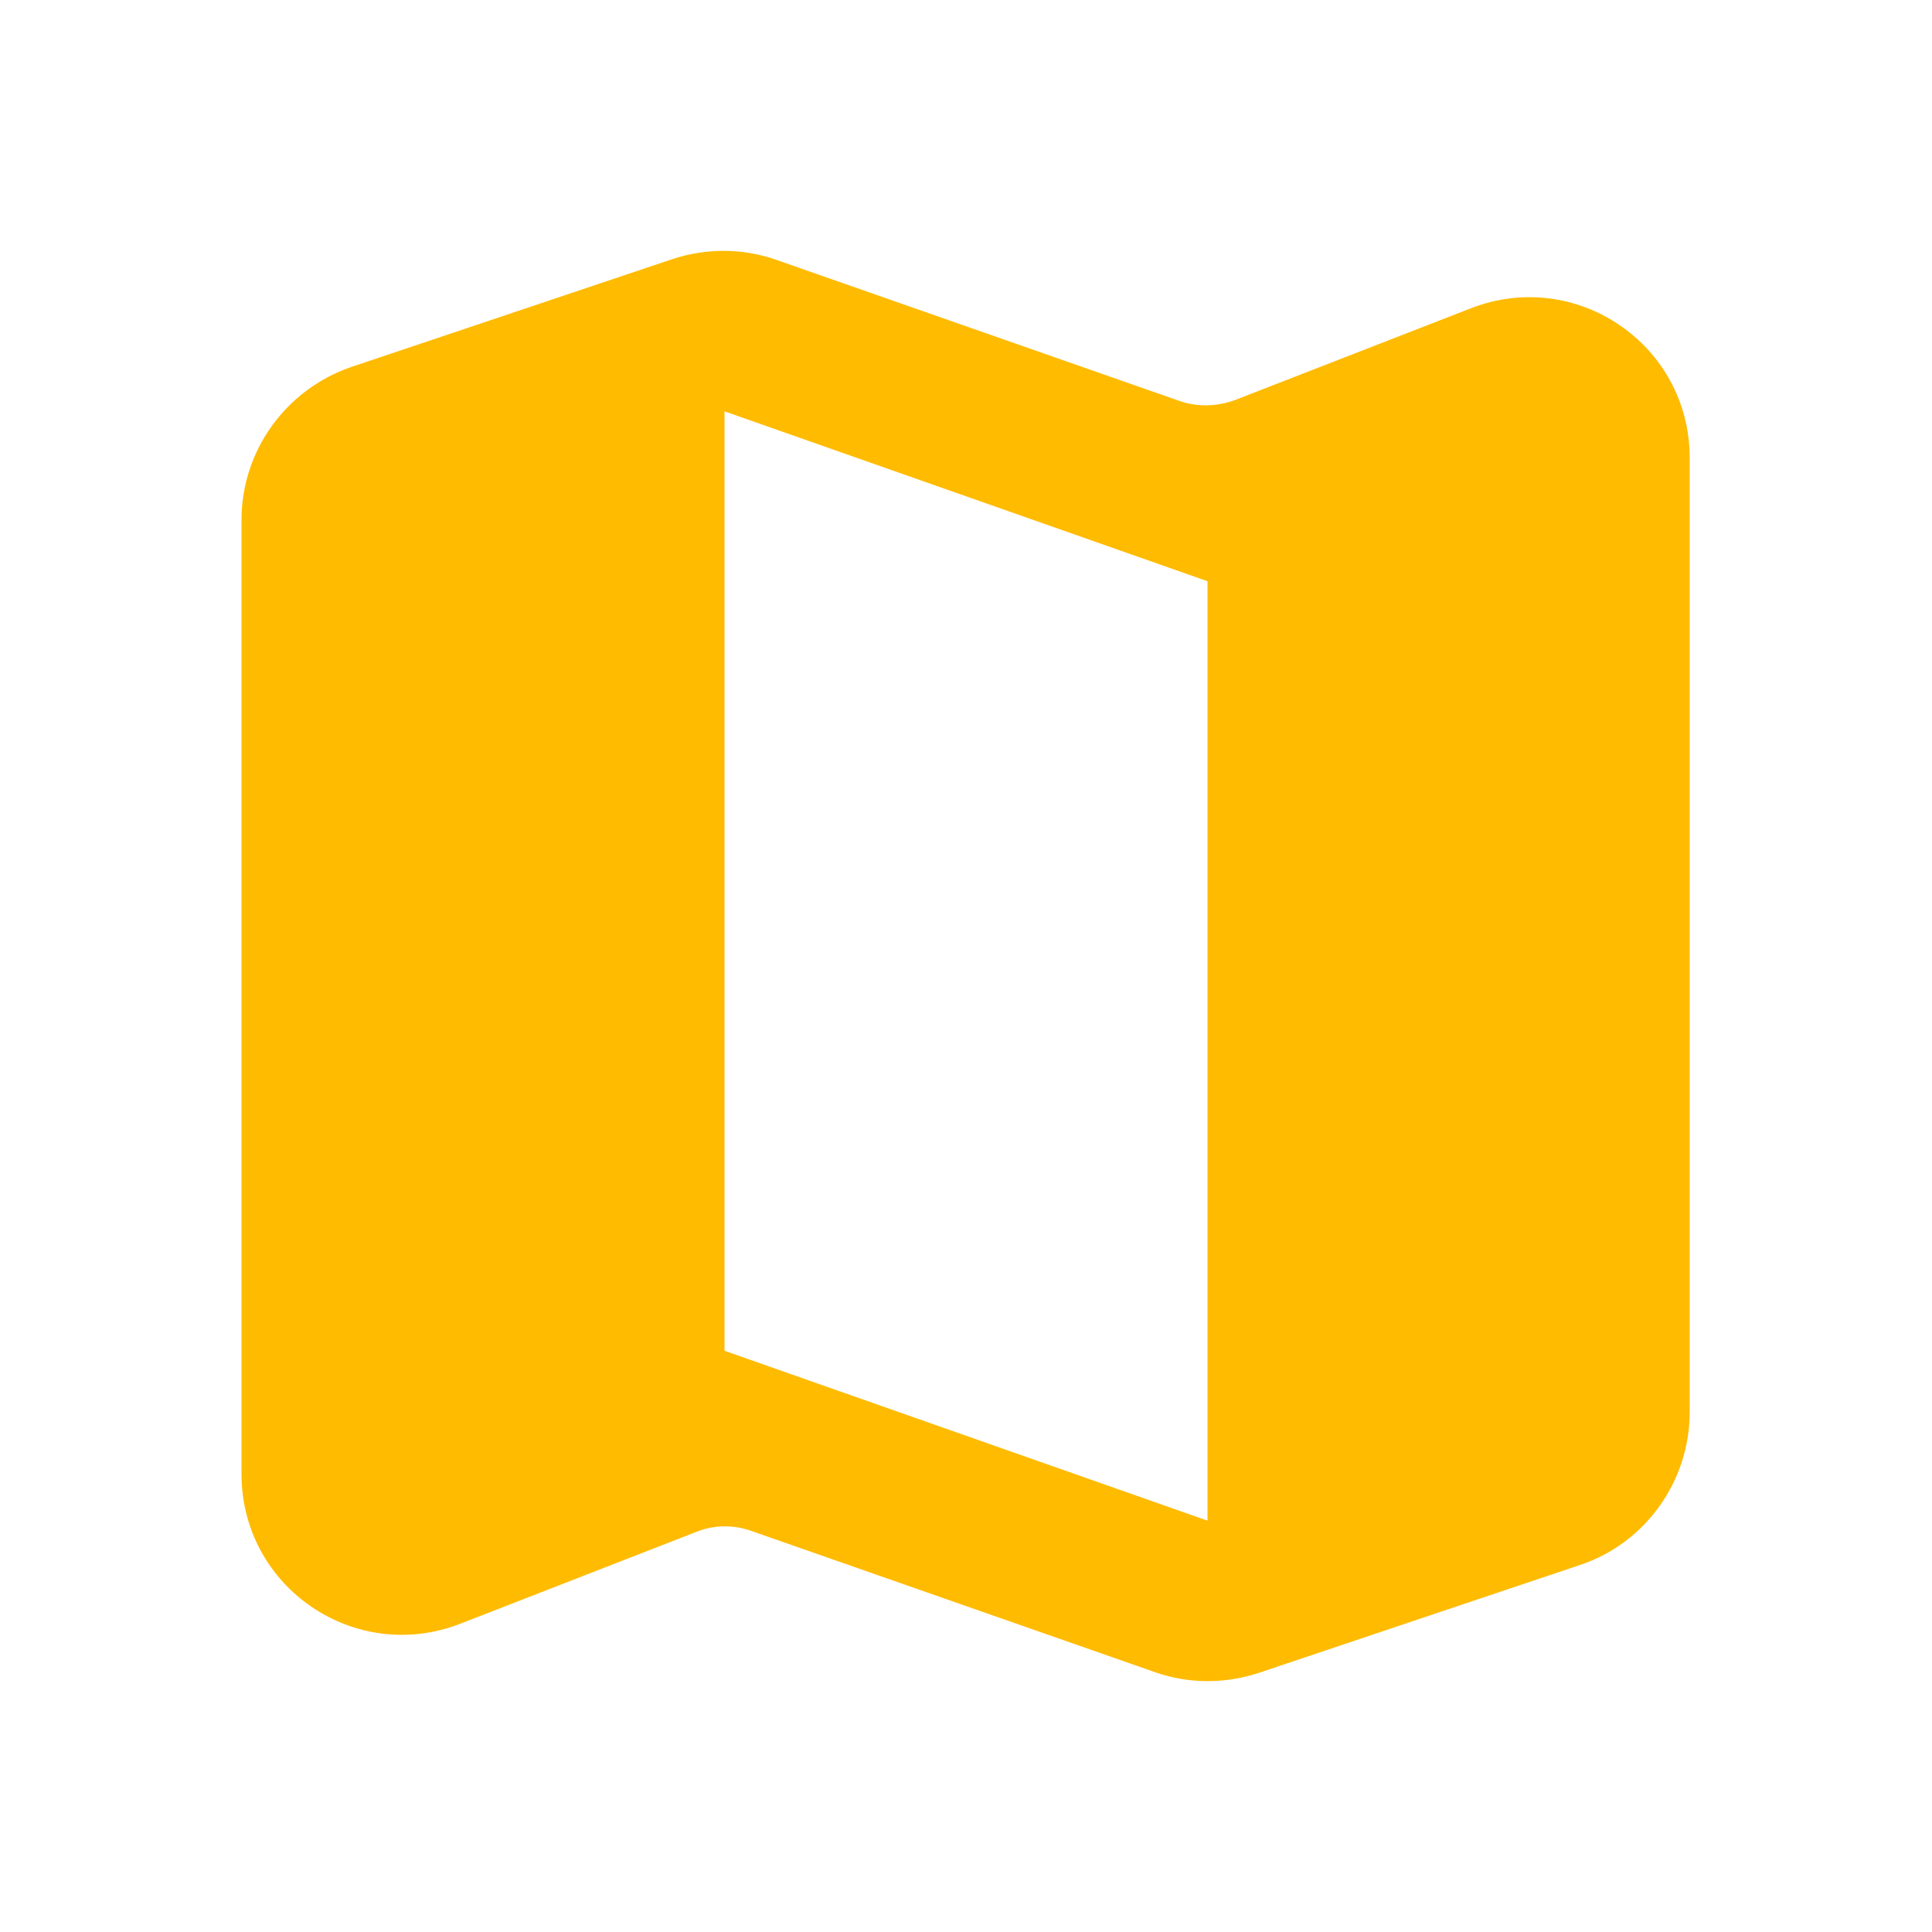 <svg width="32" height="32" viewBox="0 0 32 32" fill="none" xmlns="http://www.w3.org/2000/svg">
<path d="M19.533 6.64L12.867 4.307C12.307 4.107 11.693 4.107 11.133 4.293L5.813 6.08C4.733 6.453 4 7.467 4 8.613V24.413C4 26.293 5.88 27.573 7.627 26.893L11.533 25.373C11.827 25.253 12.16 25.253 12.453 25.36L19.12 27.693C19.68 27.893 20.293 27.893 20.853 27.707L26.173 25.92C27.253 25.56 27.987 24.533 27.987 23.387V7.587C27.987 5.707 26.107 4.427 24.36 5.107L20.453 6.627C20.16 6.733 19.84 6.747 19.533 6.64ZM20 25.187L12 22.373V6.813L20 9.627V25.187Z" fill="#FFBB00"/>
</svg>

